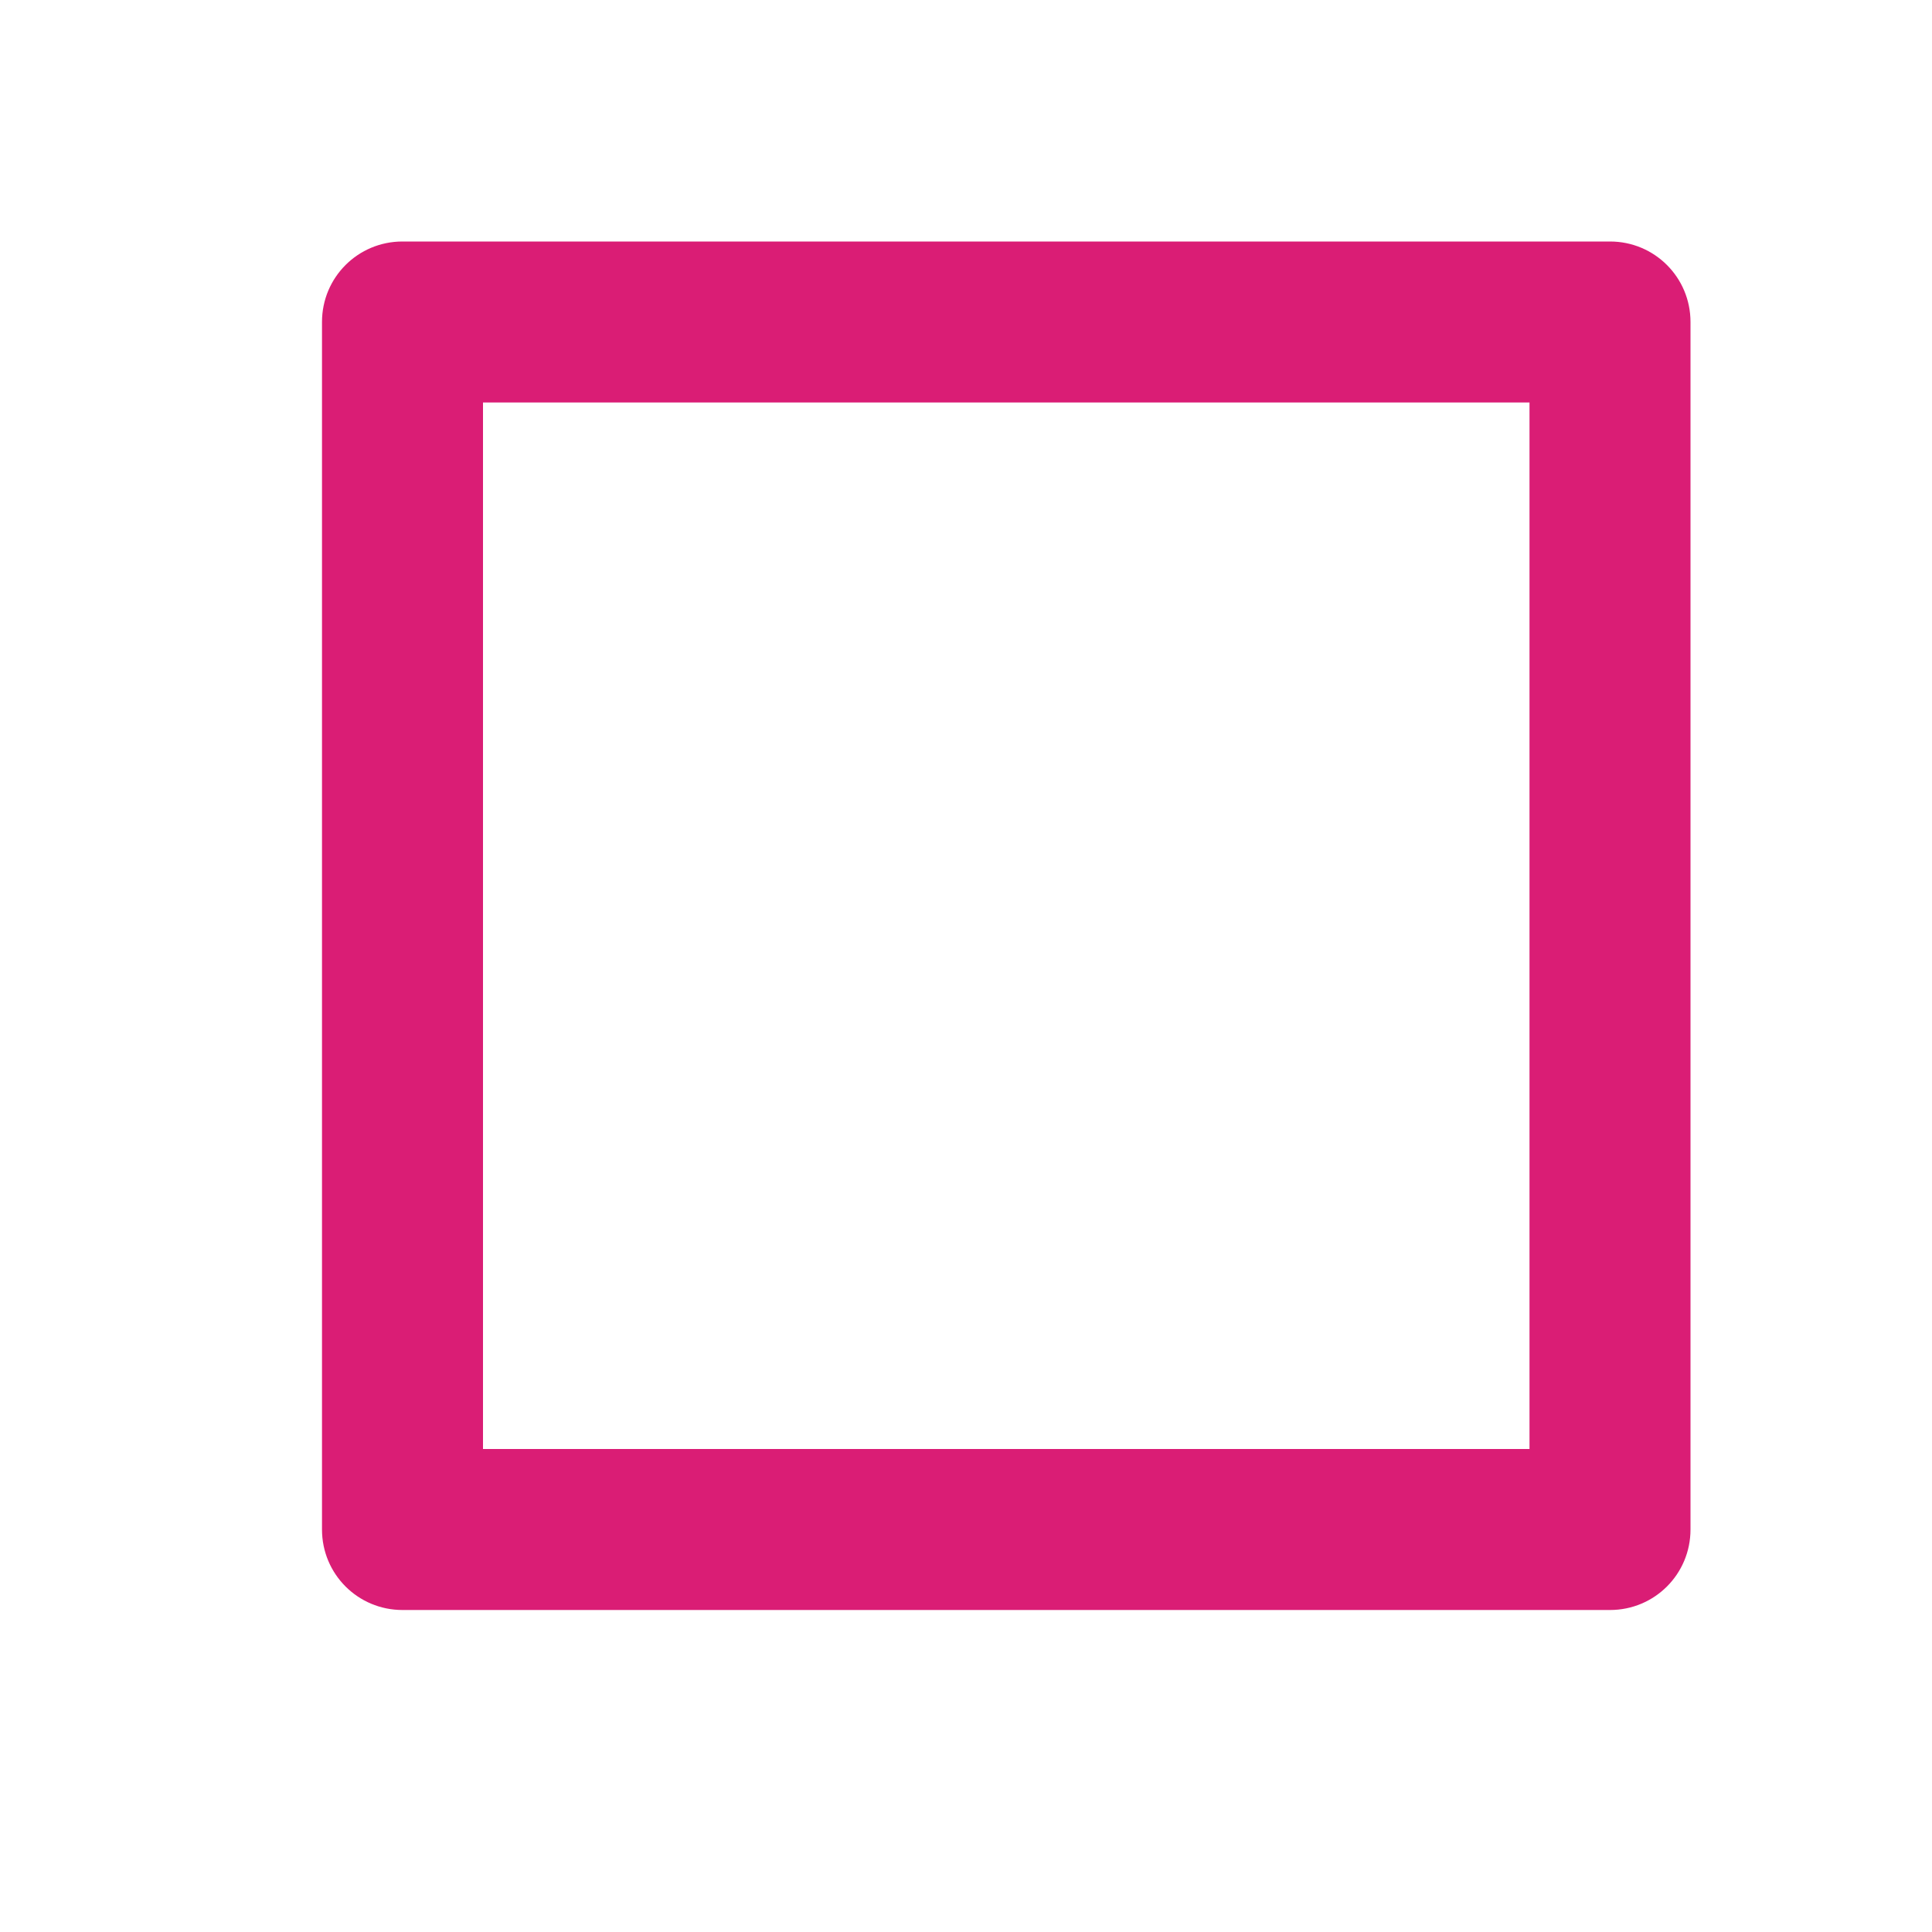 ﻿<svg xmlns="http://www.w3.org/2000/svg" id="square-stroked" viewBox="0 0 24 24" fill="#DA1D75" width="20" height="20"><g><path d="M5 3c-.554 0-1 .446-1 1v15c0 .554.446 1 1 1h15c.554 0 1-.446 1-1V4c0-.554-.446-1-1-1zm1 2h13v13H6z" overflow="visible"/></g></svg>